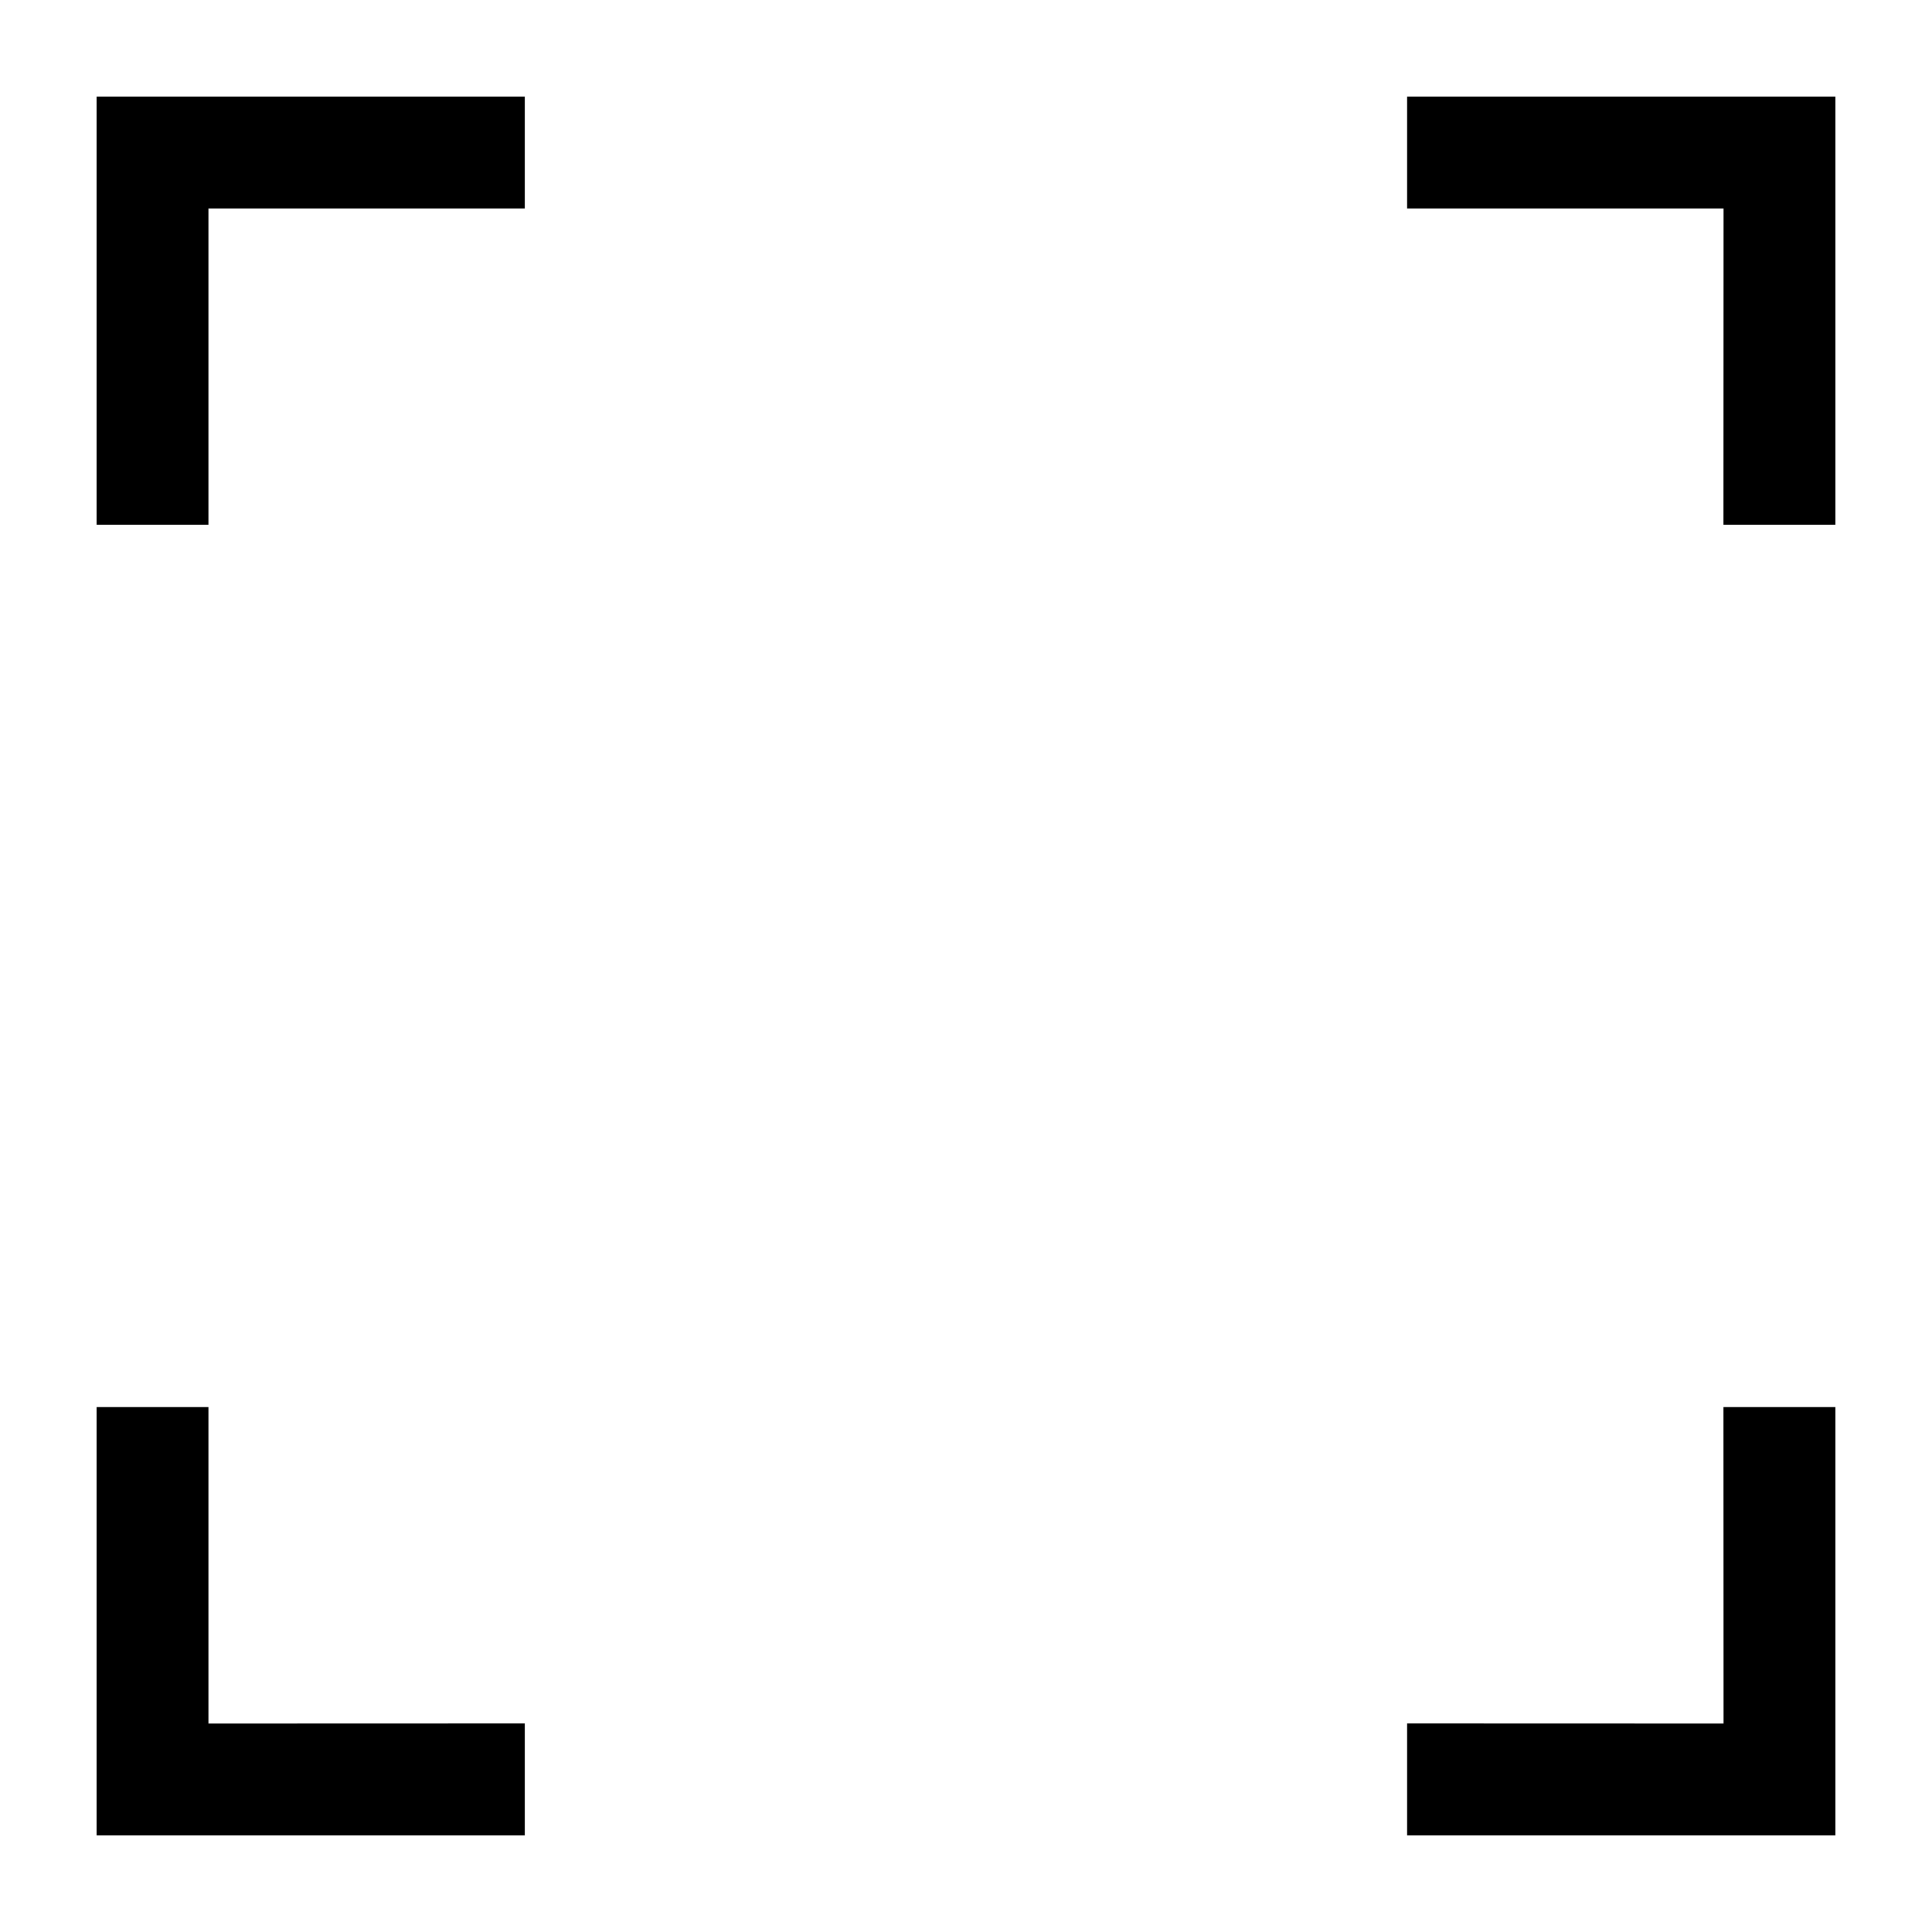 <?xml version="1.0" encoding="UTF-8"?>
<svg width="18px" height="18px" viewBox="0 0 18 18" version="1.1" xmlns="http://www.w3.org/2000/svg" xmlns:xlink="http://www.w3.org/1999/xlink">
    <!-- Generator: Sketch 60.1 (88133) - https://sketch.com -->
    <title>编组 2备份@2x</title>
    <desc>Created with Sketch.</desc>
    <g id="web-" stroke="none" stroke-width="1" fill="none" fill-rule="evenodd">
        <g id="4.视频全屏-hover" transform="translate(-1399, -11)" fill-rule="nonzero">
            <g id="顶部">
                <g id="编组-6">
                    <g id="编组-2备份" transform="translate(1396, 8)">
                        <rect id="矩形" x="0" y="0" width="24" height="24"></rect>
                        <path d="M4.842,16.21 L4.842,19.158 L7.789,19.157 L7.789,20 L4,20 L4,16.21 L4.842,16.21 Z M19.157,16.21 L20,16.21 L20,20 L16.21,20 L16.21,19.157 L19.158,19.158 L19.157,16.21 Z M7.789,4 L7.789,4.842 L4.842,4.842 L4.842,7.789 L4,7.789 L4,4 L7.789,4 Z M20,4 L20,7.789 L19.157,7.789 L19.158,4.842 L16.21,4.842 L16.21,4 L20,4 Z" id="形状结合" stroke="#000000" stroke-width="0.2" fill="#000000"></path>
                    </g>
                </g>
            </g>
        </g>
    </g>
</svg>